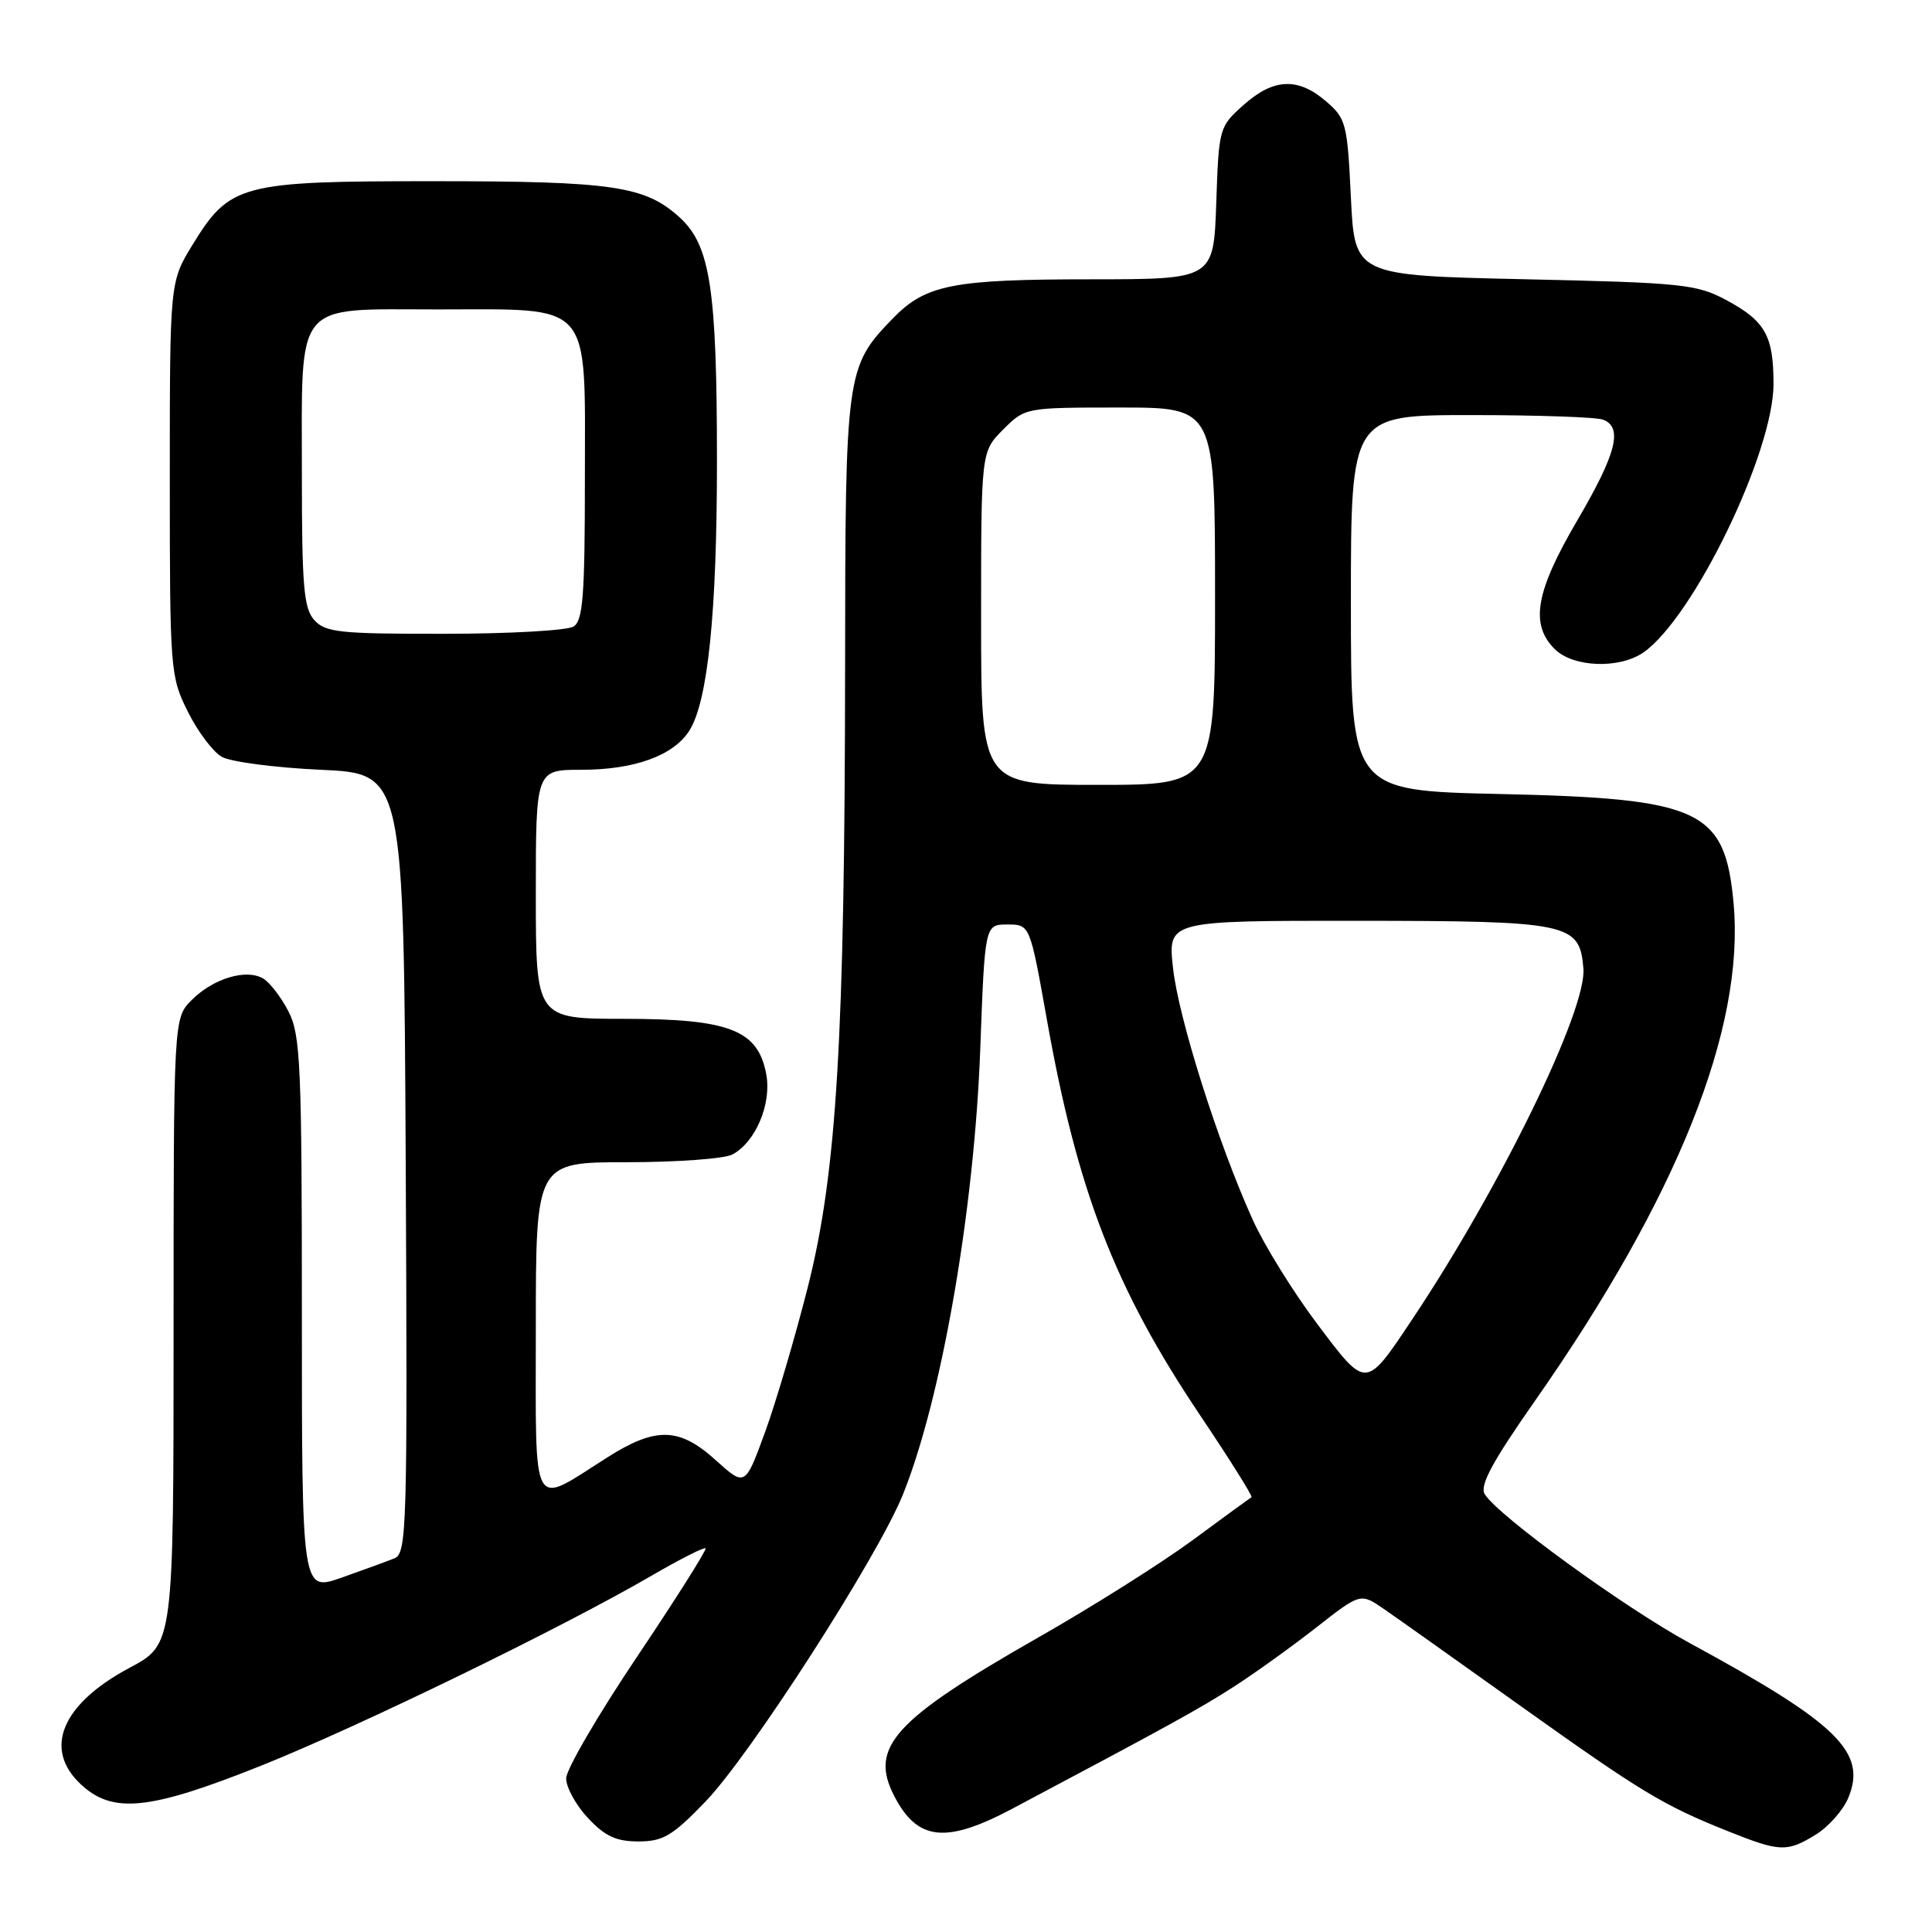 <?xml version="1.0" encoding="UTF-8" standalone="no"?>
<!DOCTYPE svg PUBLIC "-//W3C//DTD SVG 1.1//EN" "http://www.w3.org/Graphics/SVG/1.1/DTD/svg11.dtd" >
<svg xmlns="http://www.w3.org/2000/svg" xmlns:xlink="http://www.w3.org/1999/xlink" version="1.1" viewBox="0 0 256 256">
 <g >
 <path fill="currentColor"
d=" M 240.58 243.11 C 242.27 242.08 244.22 239.88 244.91 238.22 C 247.41 232.17 243.51 228.37 223.92 217.73 C 215.32 213.07 198.48 200.83 196.73 197.98 C 196.04 196.85 197.72 193.72 203.37 185.65 C 222.26 158.67 231.21 136.27 229.71 119.72 C 228.58 107.28 225.42 105.80 198.75 105.21 C 179.00 104.77 179.00 104.77 179.00 79.88 C 179.00 55.00 179.00 55.00 194.92 55.00 C 203.67 55.00 211.55 55.27 212.42 55.61 C 215.08 56.63 214.18 60.12 208.98 68.99 C 203.47 78.39 202.71 82.71 206.00 86.00 C 208.44 88.44 214.59 88.67 217.78 86.44 C 224.41 81.80 235.00 59.93 235.00 50.88 C 235.00 44.47 233.90 42.53 228.72 39.75 C 224.80 37.66 222.90 37.46 202.00 37.00 C 179.50 36.50 179.50 36.50 179.00 26.16 C 178.53 16.35 178.36 15.69 175.69 13.41 C 171.98 10.22 168.74 10.37 164.77 13.92 C 161.54 16.79 161.50 16.97 161.16 26.92 C 160.81 37.00 160.81 37.00 144.66 37.01 C 126.16 37.01 122.64 37.71 118.26 42.24 C 112.11 48.59 112.00 49.36 111.98 88.22 C 111.94 137.55 110.88 155.36 107.05 170.50 C 105.38 177.10 102.83 185.76 101.38 189.75 C 98.73 196.99 98.73 196.99 94.86 193.50 C 90.02 189.12 86.92 189.03 80.51 193.09 C 70.23 199.61 71.00 201.00 71.00 175.98 C 71.00 154.00 71.00 154.00 83.07 154.00 C 89.70 154.00 96.00 153.54 97.06 152.97 C 100.13 151.32 102.27 146.25 101.53 142.33 C 100.44 136.48 96.66 135.01 82.75 135.00 C 71.00 135.00 71.00 135.00 71.00 118.50 C 71.00 102.00 71.00 102.00 77.03 102.00 C 84.05 102.00 89.23 100.13 91.33 96.83 C 93.79 92.99 95.00 81.22 95.00 61.19 C 95.00 38.25 94.12 32.52 90.06 28.81 C 85.47 24.64 81.24 24.01 57.50 24.01 C 31.89 24.00 30.46 24.38 25.52 32.42 C 22.50 37.35 22.50 37.35 22.50 63.42 C 22.50 88.86 22.56 89.62 24.88 94.28 C 26.18 96.91 28.21 99.61 29.38 100.28 C 30.54 100.95 36.45 101.72 42.50 102.00 C 53.50 102.50 53.50 102.50 53.76 154.14 C 54.00 202.62 53.91 205.82 52.26 206.49 C 51.29 206.88 48.14 208.03 45.25 209.05 C 40.00 210.89 40.00 210.89 40.00 174.20 C 40.00 141.23 39.82 137.15 38.25 134.07 C 37.29 132.19 35.78 130.21 34.90 129.68 C 32.68 128.32 28.28 129.63 25.41 132.50 C 23.00 134.91 23.00 134.91 23.00 176.40 C 23.00 217.88 23.00 217.88 17.19 220.98 C 8.15 225.80 5.67 231.76 10.74 236.46 C 14.95 240.37 19.79 239.87 34.48 234.01 C 47.46 228.83 74.46 215.70 86.33 208.79 C 90.08 206.61 93.31 204.97 93.49 205.16 C 93.67 205.35 89.60 211.80 84.43 219.50 C 79.26 227.20 75.02 234.46 75.02 235.64 C 75.01 236.82 76.31 239.19 77.90 240.89 C 80.16 243.31 81.64 244.00 84.59 244.00 C 87.86 244.00 89.09 243.27 93.45 238.75 C 99.41 232.58 116.28 206.35 119.63 198.06 C 124.75 185.38 129.10 160.36 129.89 139.00 C 130.50 122.50 130.50 122.50 133.49 122.50 C 136.47 122.50 136.47 122.50 138.70 135.00 C 142.76 157.86 147.73 170.71 159.00 187.50 C 162.94 193.37 166.01 198.26 165.83 198.38 C 165.65 198.49 162.12 201.06 158.00 204.10 C 153.88 207.13 144.70 212.92 137.60 216.96 C 118.43 227.89 115.14 231.51 118.49 237.98 C 121.57 243.94 125.33 244.34 134.18 239.64 C 155.00 228.59 158.98 226.40 163.50 223.49 C 166.25 221.72 171.15 218.20 174.39 215.67 C 180.27 211.06 180.27 211.06 183.39 213.21 C 185.10 214.39 193.25 220.17 201.50 226.06 C 217.51 237.48 220.39 239.22 229.00 242.66 C 235.86 245.40 236.77 245.44 240.58 243.11 Z  M 174.52 175.40 C 171.35 171.19 167.51 164.99 165.99 161.62 C 161.40 151.48 156.15 134.89 155.43 128.25 C 154.74 122.00 154.74 122.00 179.62 122.01 C 208.04 122.03 209.31 122.30 209.81 128.33 C 210.27 133.82 198.82 157.30 187.18 174.74 C 180.90 184.15 181.10 184.14 174.52 175.40 Z  M 130.00 81.92 C 130.00 59.85 130.00 59.85 132.92 56.92 C 135.84 54.00 135.86 54.00 148.42 54.00 C 161.00 54.00 161.00 54.00 161.00 79.00 C 161.00 104.00 161.00 104.00 145.50 104.00 C 130.00 104.00 130.00 104.00 130.00 81.92 Z  M 41.65 82.17 C 40.25 80.62 40.00 77.73 40.00 62.89 C 40.00 39.54 38.80 41.00 57.95 41.00 C 78.74 41.00 77.50 39.58 77.50 63.45 C 77.50 78.91 77.25 82.23 76.00 83.02 C 75.17 83.54 67.48 83.98 58.90 83.98 C 45.06 84.00 43.12 83.80 41.65 82.17 Z "/>
</g>
</svg>